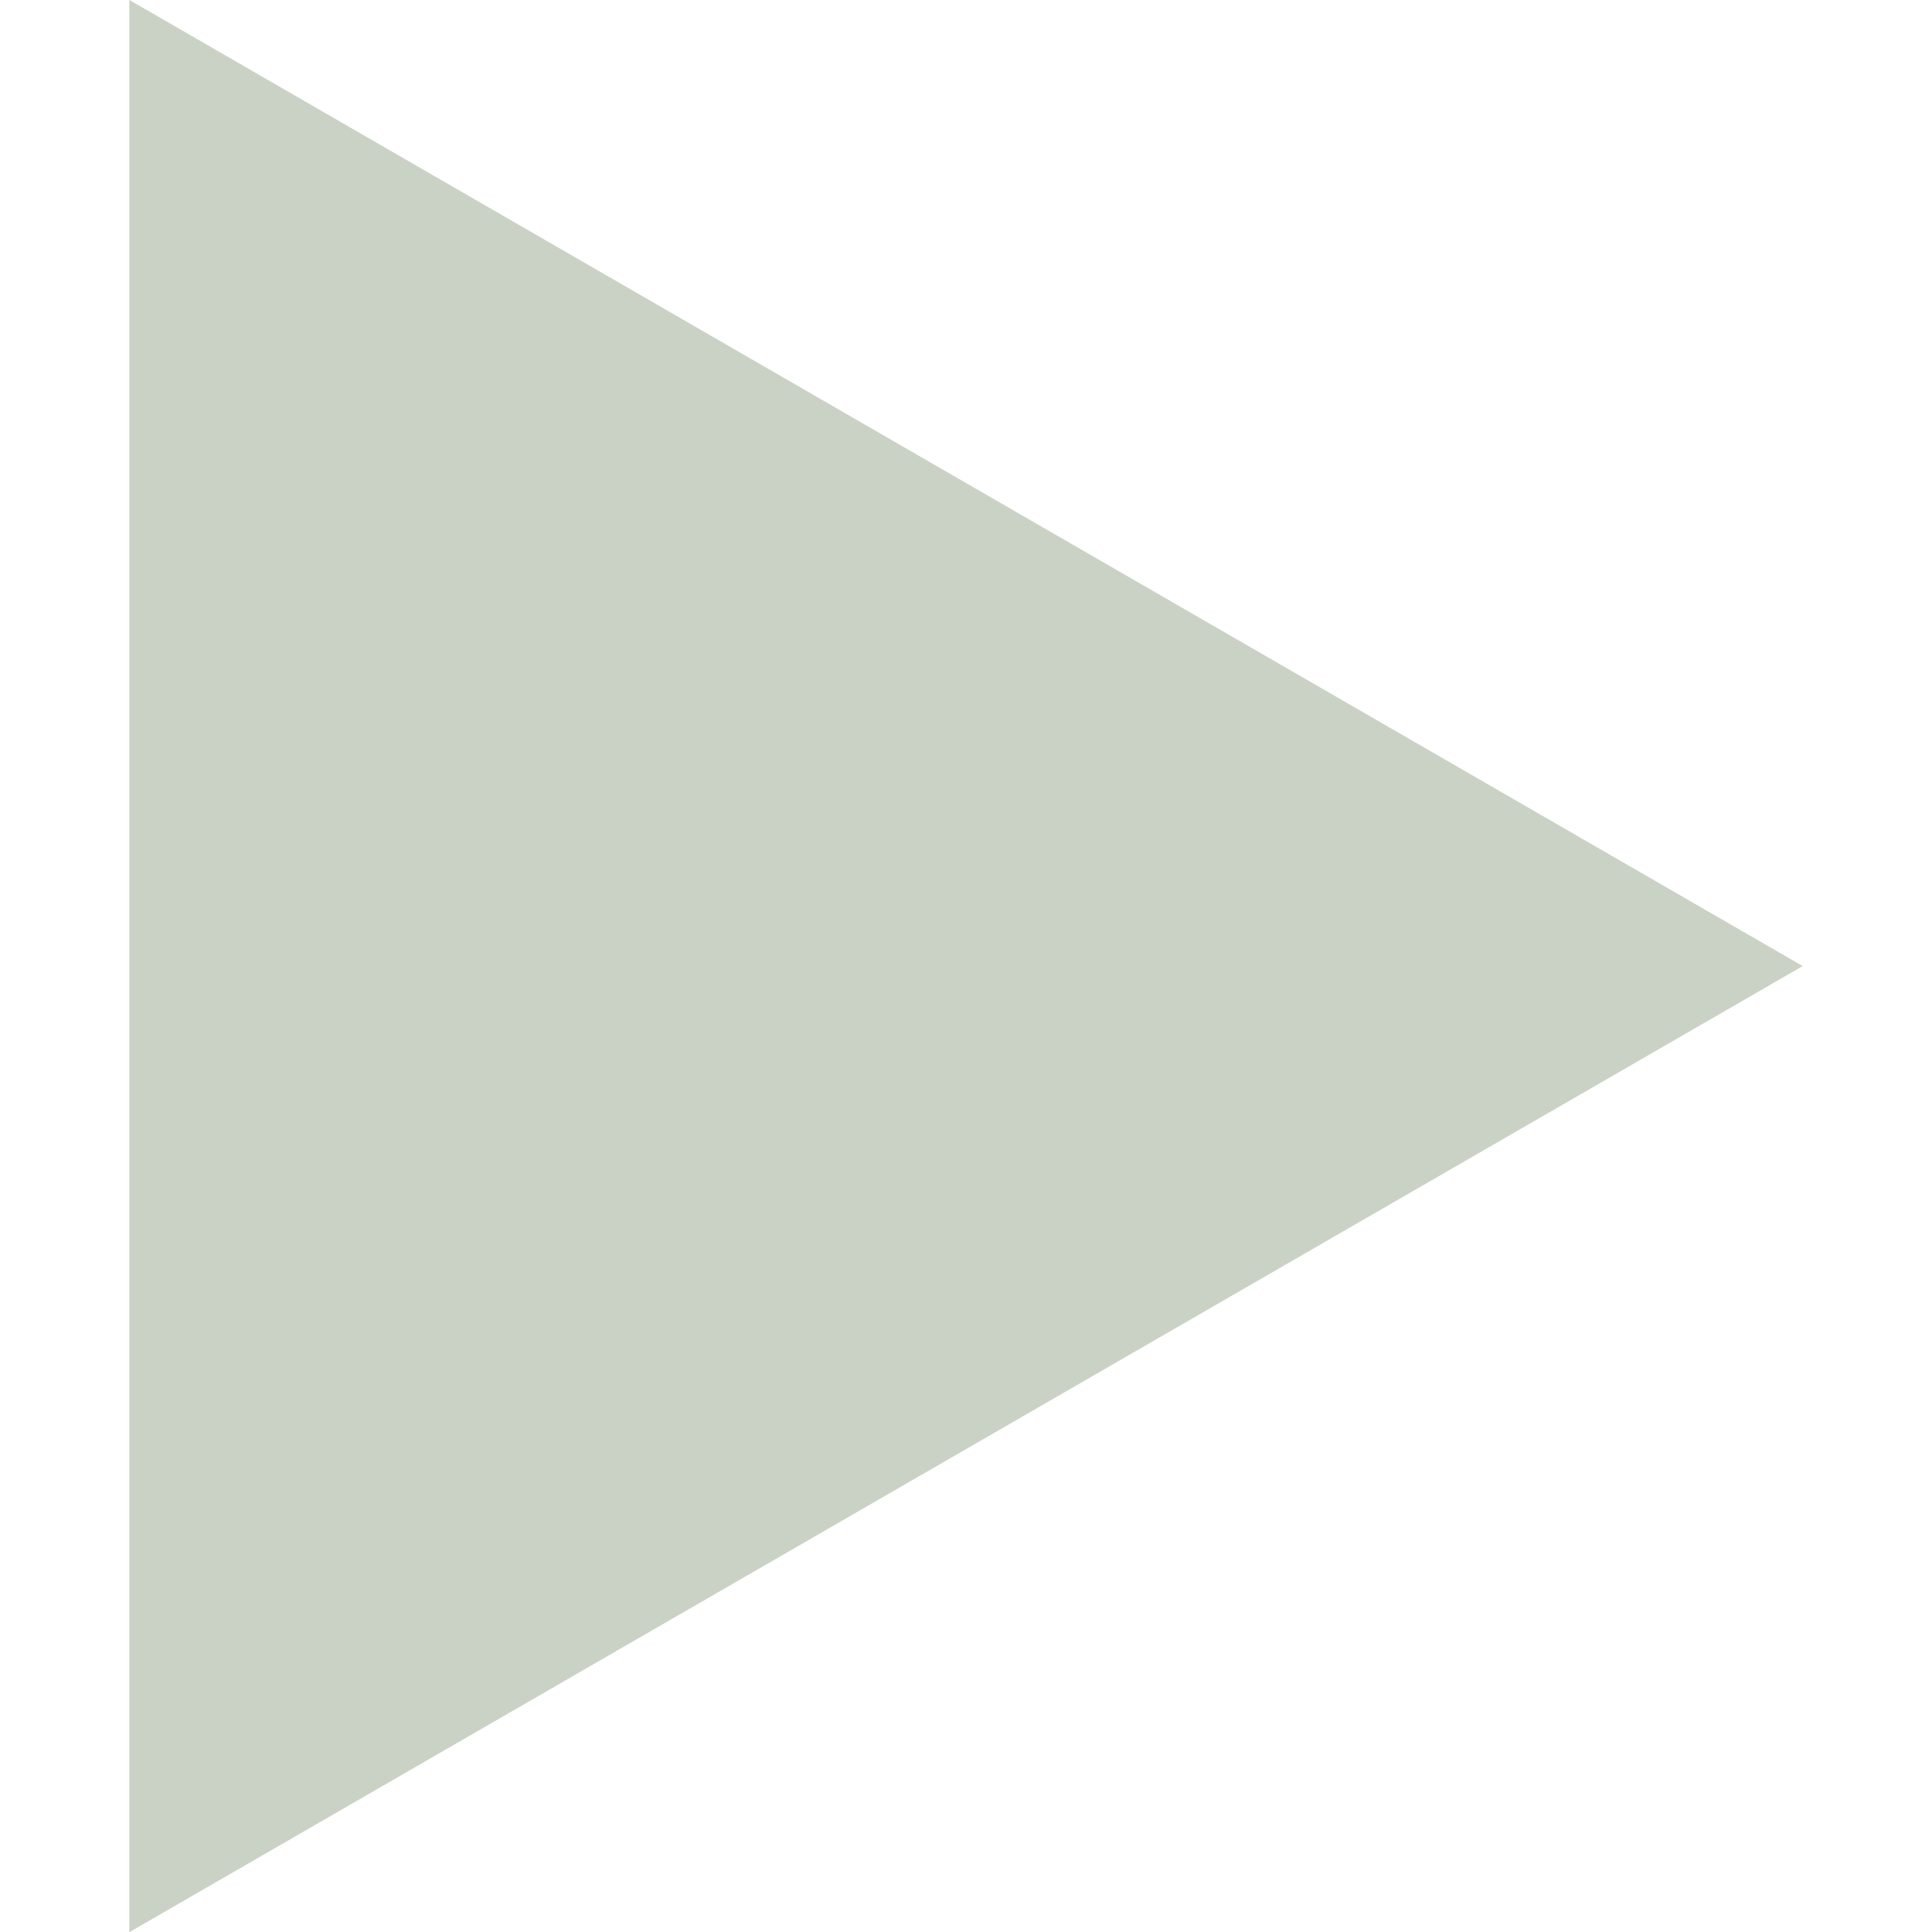 <?xml version="1.0" encoding="UTF-8" standalone="no"?>
<!-- Created with Inkscape (http://www.inkscape.org/) -->

<svg
   xmlns:dc="http://purl.org/dc/elements/1.1/"
   xmlns:cc="http://creativecommons.org/ns#"
   xmlns:rdf="http://www.w3.org/1999/02/22-rdf-syntax-ns#"
   xmlns:svg="http://www.w3.org/2000/svg"
   xmlns="http://www.w3.org/2000/svg"
   xmlns:sodipodi="http://sodipodi.sourceforge.net/DTD/sodipodi-0.dtd"
   xmlns:inkscape="http://www.inkscape.org/namespaces/inkscape"
   width="400mm"
   height="400mm"
   viewBox="0 0 400 400"
   version="1.1"
   id="svg8"
   inkscape:version="0.92.5 (2060ec1f9f, 2020-04-08)"
   sodipodi:docname="play_button.svg">
  <defs
     id="defs2" />
  <sodipodi:namedview
     id="base"
     pagecolor="#ffffff"
     bordercolor="#666666"
     borderopacity="1.0"
     inkscape:pageopacity="0.0"
     inkscape:pageshadow="2"
     inkscape:zoom="0.35"
     inkscape:cx="267.09161"
     inkscape:cy="821.06495"
     inkscape:document-units="mm"
     inkscape:current-layer="layer1"
     showgrid="false"
     inkscape:snap-bbox="true"
     inkscape:snap-bbox-midpoints="true"
     inkscape:bbox-nodes="true"
     inkscape:snap-page="true"
     inkscape:snap-grids="false"
     inkscape:window-width="1912"
     inkscape:window-height="1022"
     inkscape:window-x="4"
     inkscape:window-y="54"
     inkscape:window-maximized="0" />
  <g
     inkscape:label="Layer 1"
     inkscape:groupmode="layer"
     id="layer1"
     transform="translate(0,103)">
    <path
       sodipodi:type="star"
       style="fill:#cad2c5;fill-opacity:1;stroke:none;stroke-width:0.265;stroke-opacity:1"
       id="path817"
       sodipodi:sides="3"
       sodipodi:cx="86.178574"
       sodipodi:cy="22.589289"
       sodipodi:r1="194.4209"
       sodipodi:r2="97.210449"
       sodipodi:arg1="0.52359878"
       sodipodi:arg2="1.5707963"
       inkscape:flatsided="false"
       inkscape:rounded="0"
       inkscape:randomized="0"
       d="m 254.552,119.8 -168.373,0 -168.373,0 L 1.992,-26.016 86.179,-171.832 170.365,-26.016 Z"
       inkscape:transform-center-x="-57.735025"
       inkscape:transform-center-y="-4.2461114e-06"
       transform="matrix(0,1.188,-1.188,0,169.097,-5.366)" />
  </g>
</svg>
